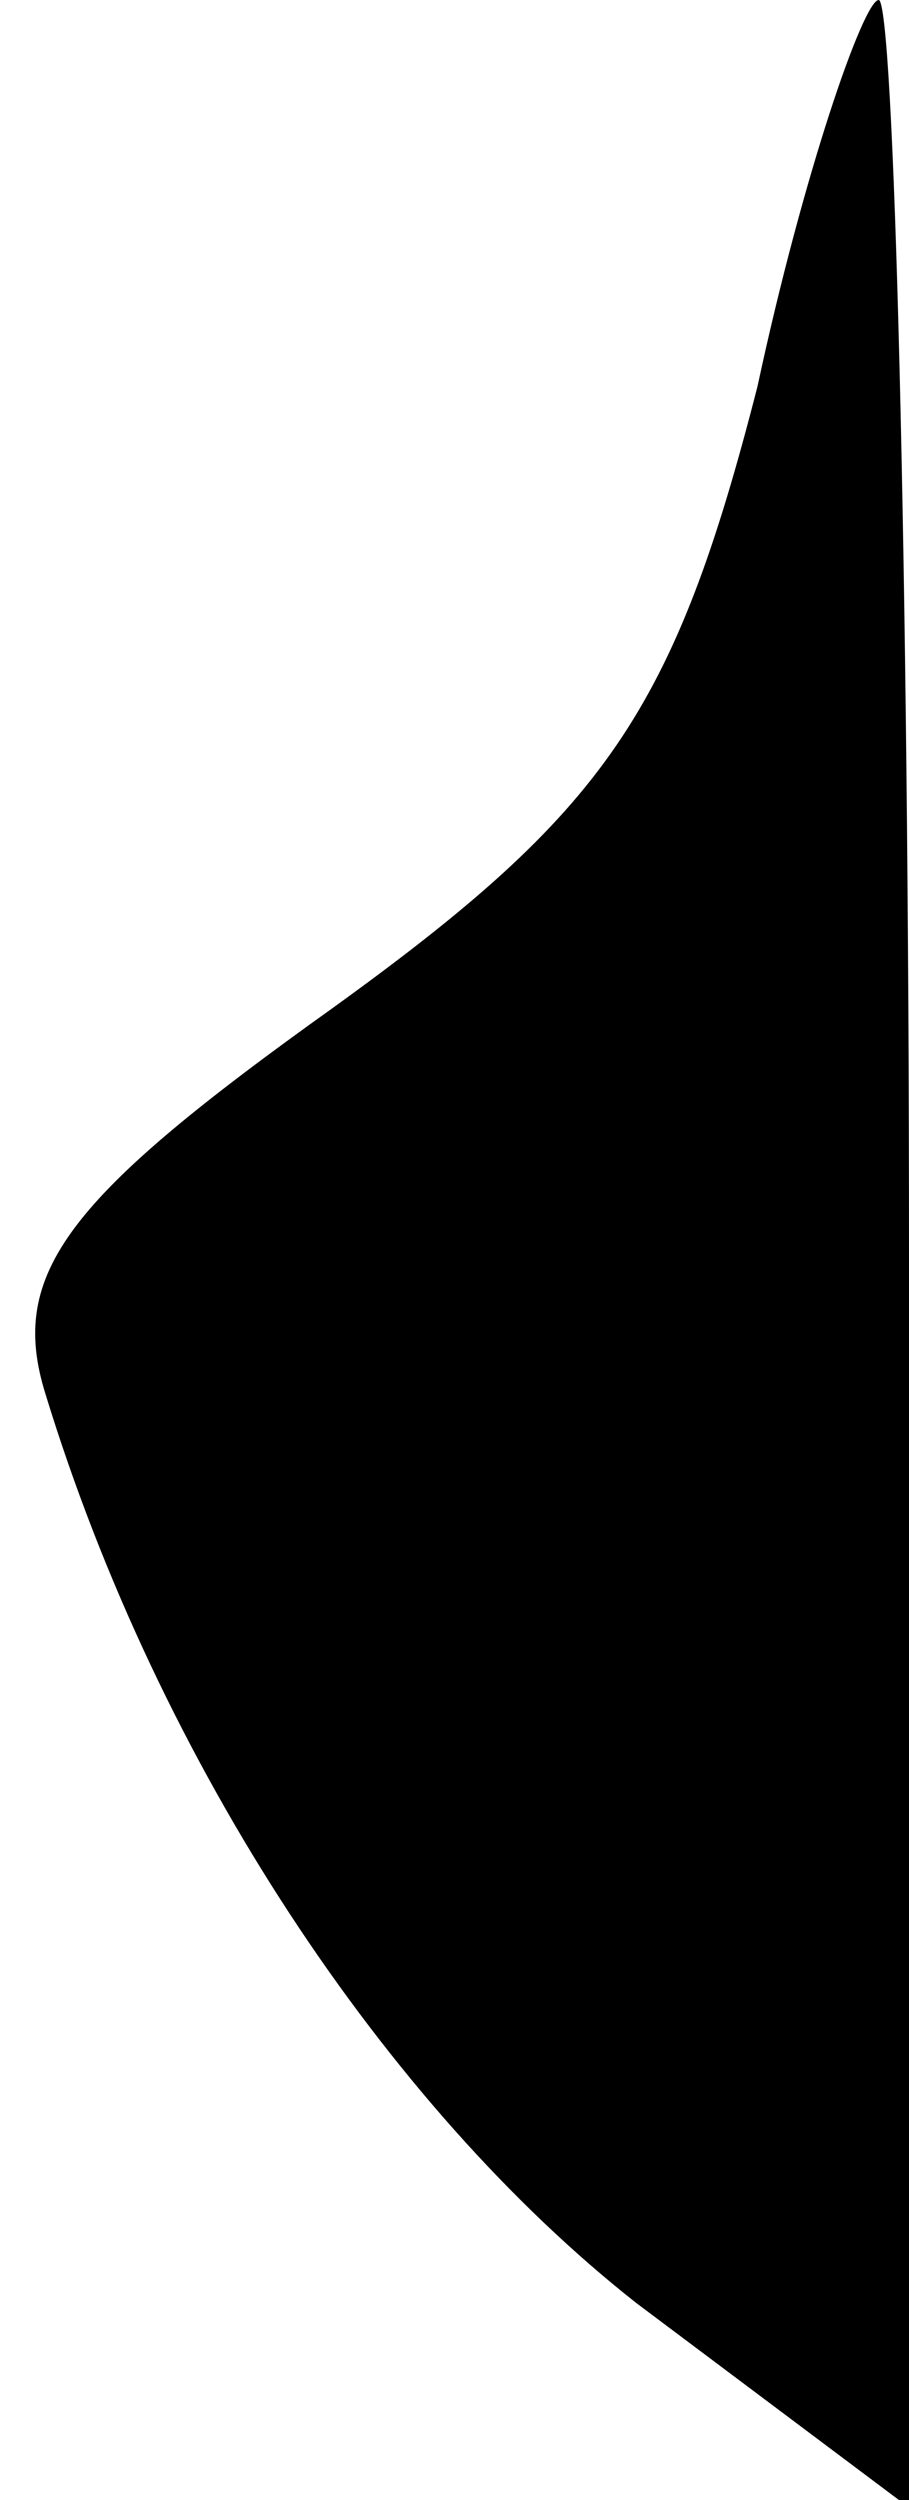 <?xml version="1.0" standalone="no"?>
<!DOCTYPE svg PUBLIC "-//W3C//DTD SVG 20010904//EN"
 "http://www.w3.org/TR/2001/REC-SVG-20010904/DTD/svg10.dtd">
<svg version="1.0" xmlns="http://www.w3.org/2000/svg"
 width="12pt" height="33pt" viewBox="0 0 12 33"
 preserveAspectRatio="xMidYMid meet">
<g transform="translate(0,33) scale(0.1,-0.1)"
fill="#000000" stroke="none">
<path fill="#000000" stroke="none" d="M100 279 c-11 -43 -20 -56 -56 -82 -35
-25 -43 -35 -38 -51 15 -49 45 -94 78 -120 l36 -27 0 165 c0 92 -2 166 -4 166
-2 0 -10 -23 -16 -51z"/>
</g>
</svg>
